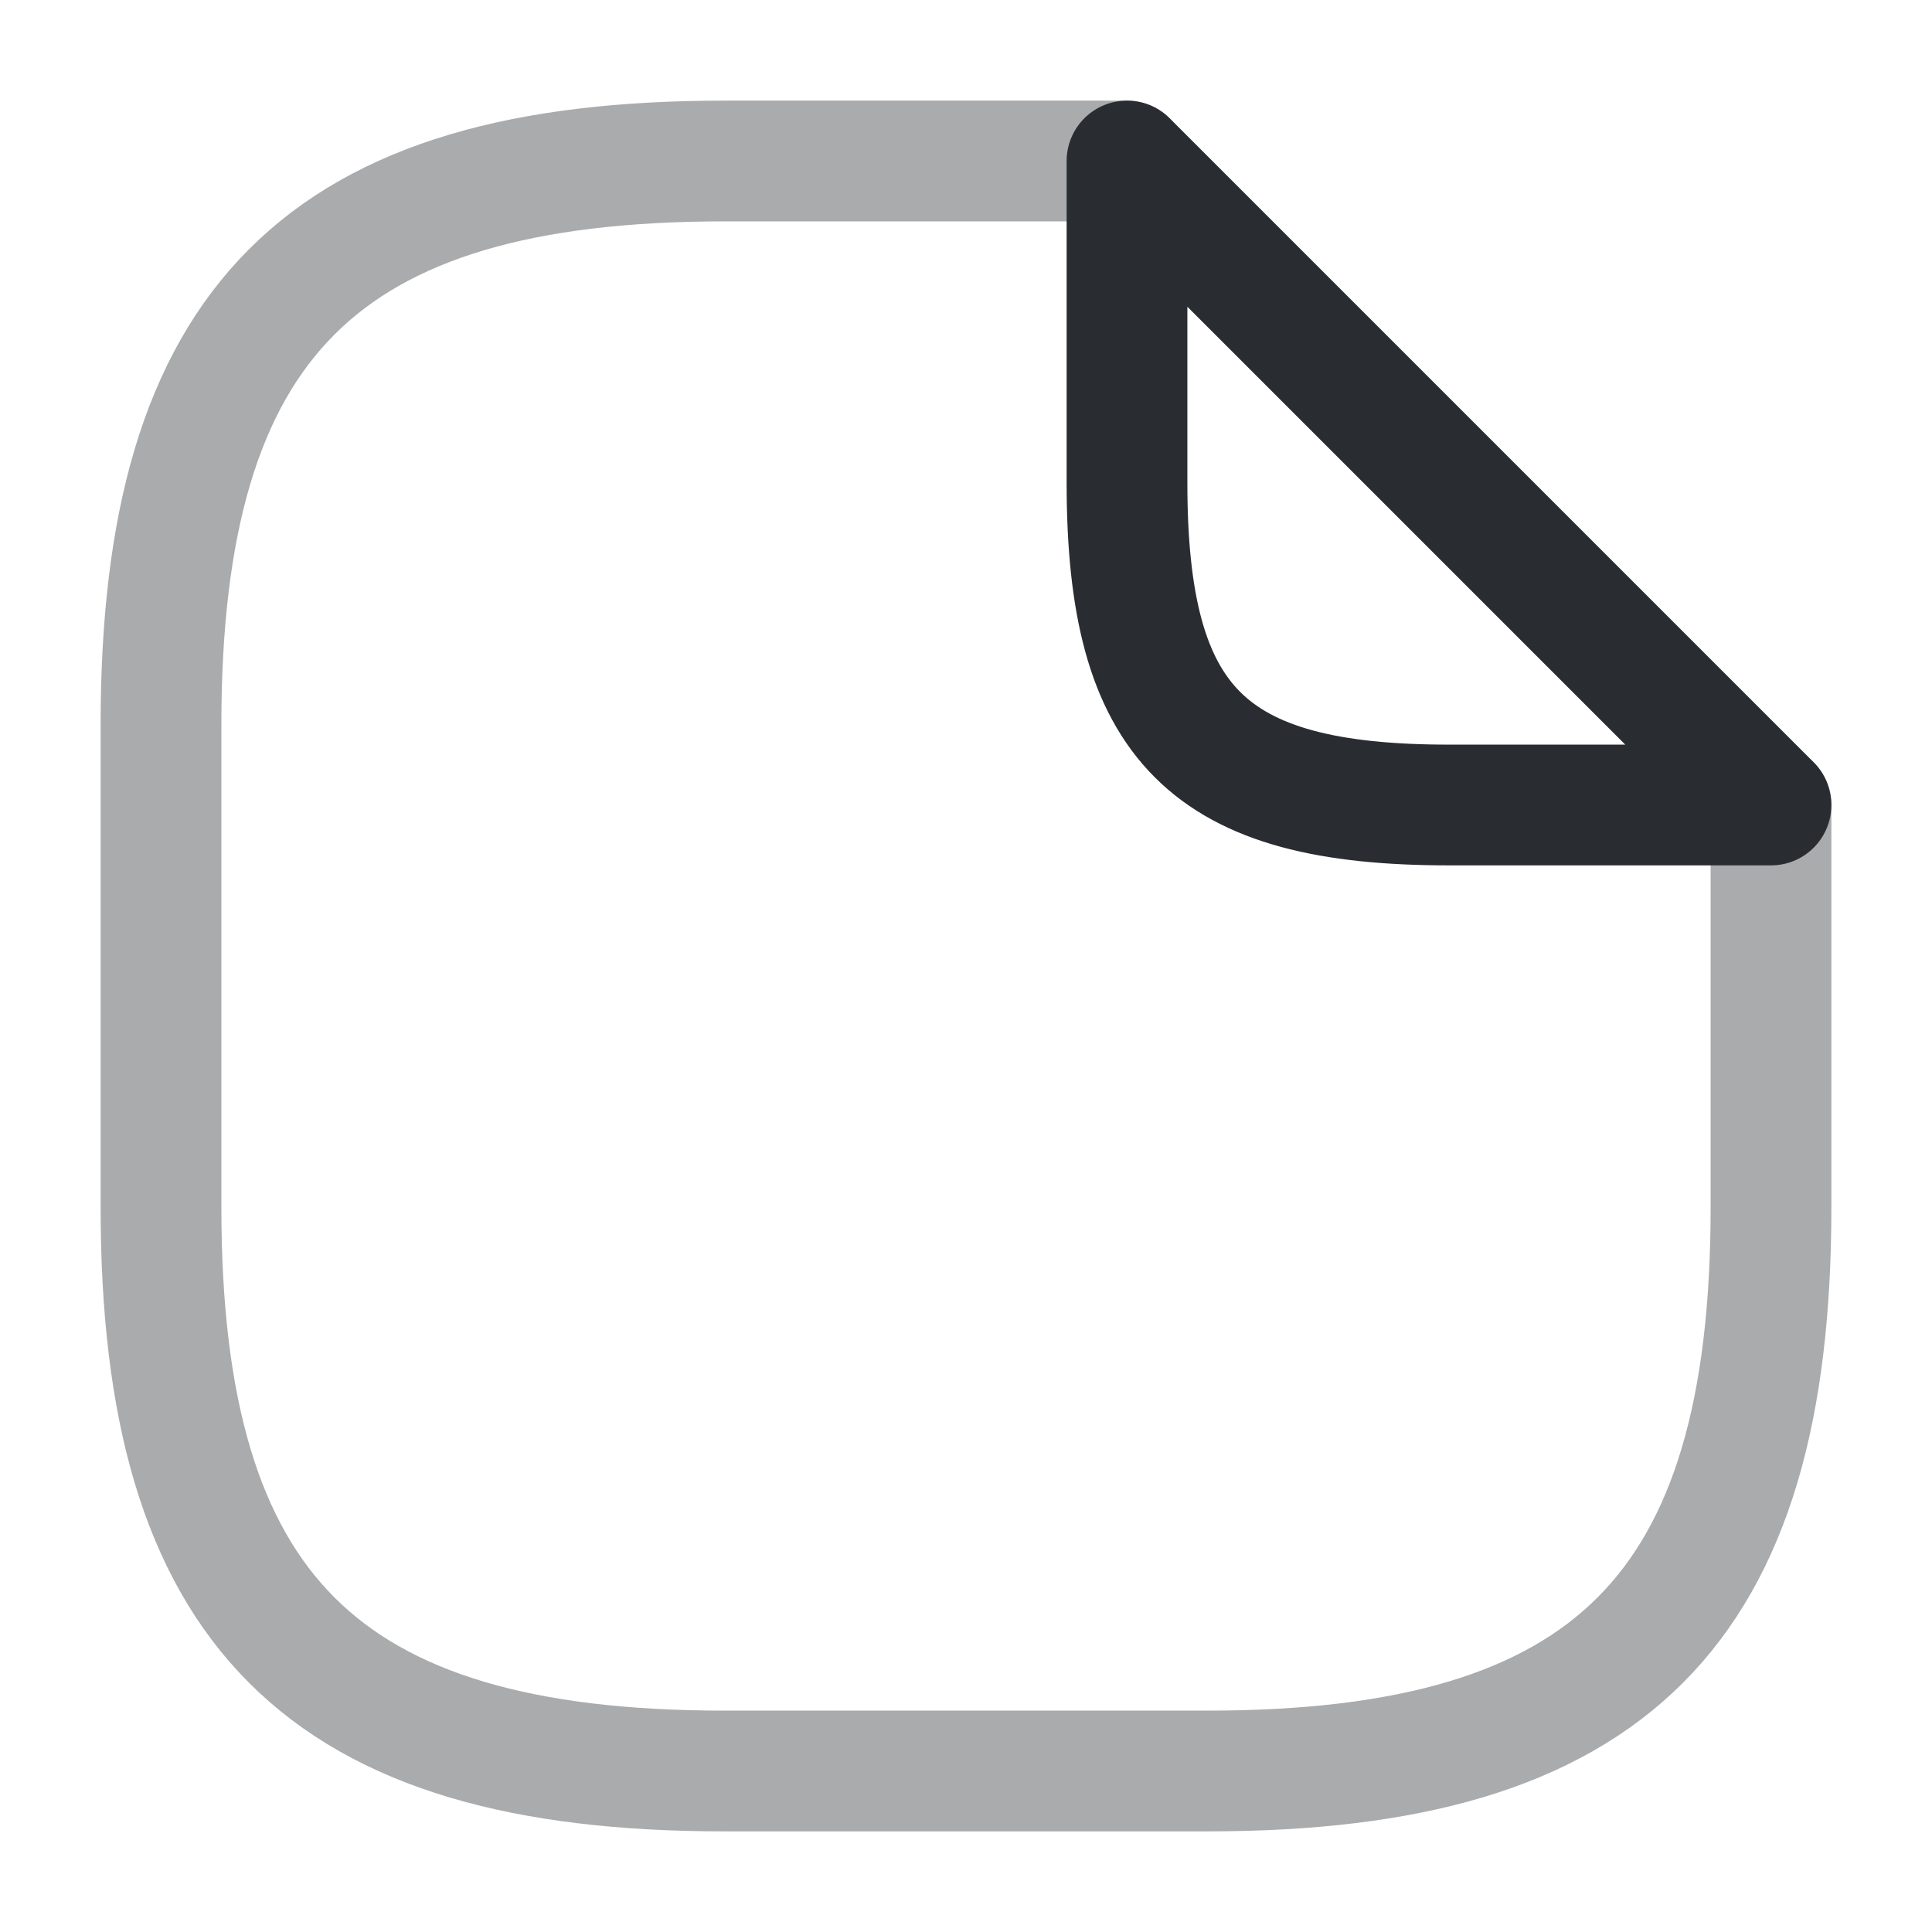 <svg width="24" height="24" fill="none" xmlns="http://www.w3.org/2000/svg" viewBox="0 0 24 24">
  <path opacity=".4" d="M22 10v5c0 5-2 7-7 7H9c-5 0-7-2-7-7V9c0-5 2-7 7-7h5" stroke="#292D32" stroke-width="1.5" stroke-linecap="round" stroke-linejoin="round"/>
  <path d="M22 10h-4c-3 0-4-1-4-4V2l8 8z" stroke="#292D32" stroke-width="1.5" stroke-linecap="round" stroke-linejoin="round"/>
</svg>